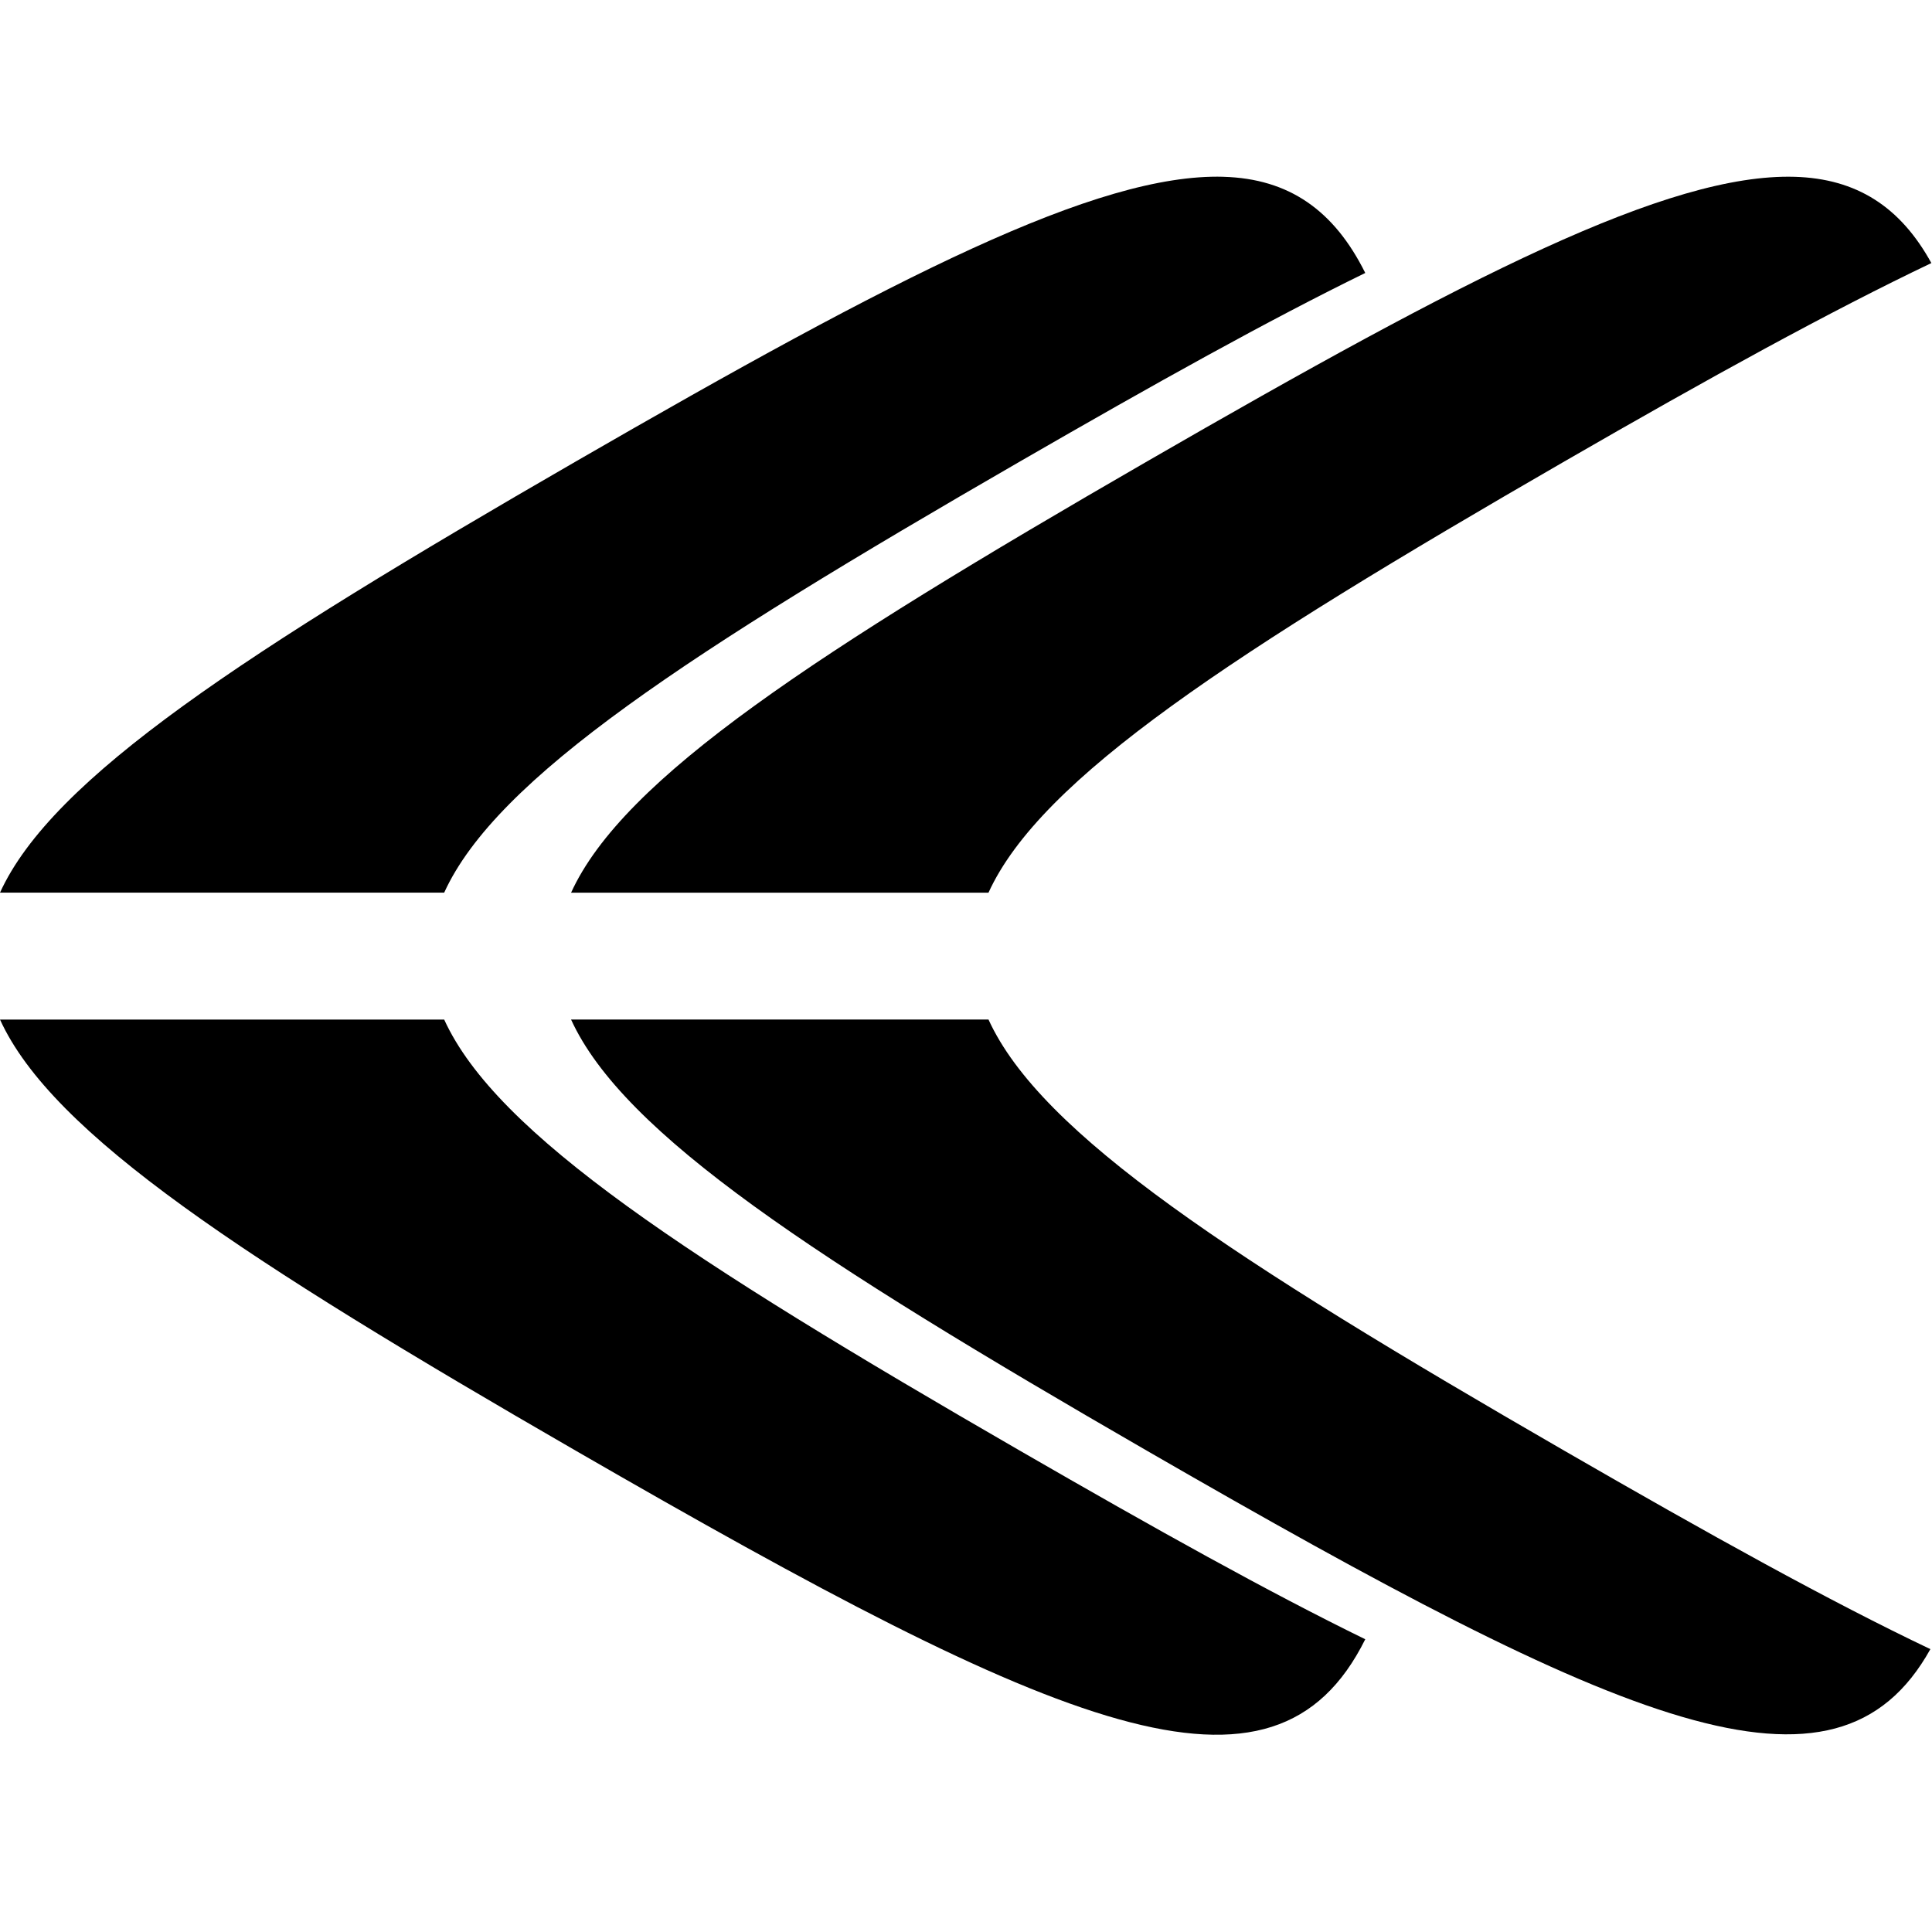<?xml version="1.0" encoding="UTF-8" standalone="no"?>
<!-- Created with Inkscape (http://www.inkscape.org/) -->
<svg
   xmlns:dc="http://purl.org/dc/elements/1.1/"
   xmlns:cc="http://creativecommons.org/ns#"
   xmlns:rdf="http://www.w3.org/1999/02/22-rdf-syntax-ns#"
   xmlns:svg="http://www.w3.org/2000/svg"
   xmlns="http://www.w3.org/2000/svg"
   xmlns:sodipodi="http://sodipodi.sourceforge.net/DTD/sodipodi-0.dtd"
   xmlns:inkscape="http://www.inkscape.org/namespaces/inkscape"
   width="64"
   height="64"
   id="svg2"
   version="1.1"
   inkscape:version="0.46+devel"
   sodipodi:docname="media-skip-backward-alt.svg"
   sodipodi:version="0.32"
   inkscape:output_extension="org.inkscape.output.svg.inkscape">
  <defs
     id="defs4">
    <inkscape:perspective
       sodipodi:type="inkscape:persp3d"
       inkscape:vp_x="0 : 526.18109 : 1"
       inkscape:vp_y="0 : 1000 : 0"
       inkscape:vp_z="744.09448 : 526.18109 : 1"
       inkscape:persp3d-origin="372.04724 : 350.78739 : 1"
       id="perspective10" />
  </defs>
  <sodipodi:namedview
     id="base"
     pagecolor="#ffffff"
     bordercolor="#666666"
     borderopacity="1.0"
     inkscape:pageopacity="0.0"
     inkscape:pageshadow="2"
     inkscape:zoom="11.671875"
     inkscape:cx="19.865945"
     inkscape:cy="32"
     inkscape:document-units="px"
     inkscape:current-layer="layer1"
     showgrid="true"
     inkscape:window-width="1174"
     inkscape:window-height="963"
     inkscape:window-x="405"
     inkscape:window-y="40"
     inkscape:window-maximized="0">
    <inkscape:grid
       type="xygrid"
       id="grid2816"
       empspacing="4"
       visible="true"
       enabled="true"
       snapvisiblegridlinesonly="true" />
  </sodipodi:namedview>
  <g
     inkscape:label="Layer 1"
     inkscape:groupmode="layer"
     id="layer1"
     transform="translate(0,-988.362)">
    <g
       id="g4164"
       transform="matrix(1.051,0,0,1.051,-2.398,-52.367)">
      <path
         id="path2820"
         d="m 40.844,995.8 c 2.062,0.059 3.486,1.054 4.469,3.031 -3.038,1.485 -6.596,3.467 -10.875,5.937 -10.467,6.043 -16.51,9.983 -18.156,13.594 l -14,0 c 1.646,-3.611 7.689,-7.551 18.156,-13.594 10.091,-5.826 16.425,-9.082 20.406,-8.969 z m -24.562,26.563 c 1.646,3.611 7.689,7.551 18.156,13.594 4.279,2.471 7.837,4.453 10.875,5.938 -2.88,5.792 -9.556,2.907 -24.875,-5.938 -10.467,-6.043 -16.51,-9.983 -18.156,-13.594 z"
         style="opacity:1;fill:#000000;fill-opacity:1;fill-rule:nonzero;stroke:none" />
      <path
         id="path2868"
         d="m 58.844,995.8 c 1.951,0.056 3.334,0.94 4.312,2.719 -3.171,1.512 -6.965,3.596 -11.562,6.25 -10.467,6.043 -16.51,9.985 -18.156,13.594 l -13.156,0 c 1.646,-3.609 7.689,-7.551 18.156,-13.594 10.091,-5.826 16.425,-9.082 20.406,-8.969 z M 33.438,1022.362 c 1.646,3.609 7.689,7.551 18.156,13.594 4.574,2.641 8.367,4.745 11.531,6.25 -2.977,5.353 -9.679,2.415 -24.688,-6.25 -10.467,-6.043 -16.51,-9.985 -18.156,-13.594 l 13.156,0 z"
         style="opacity:1;fill:#000000;fill-opacity:1;fill-rule:nonzero;stroke:none" />
    </g>
  </g>
</svg>
